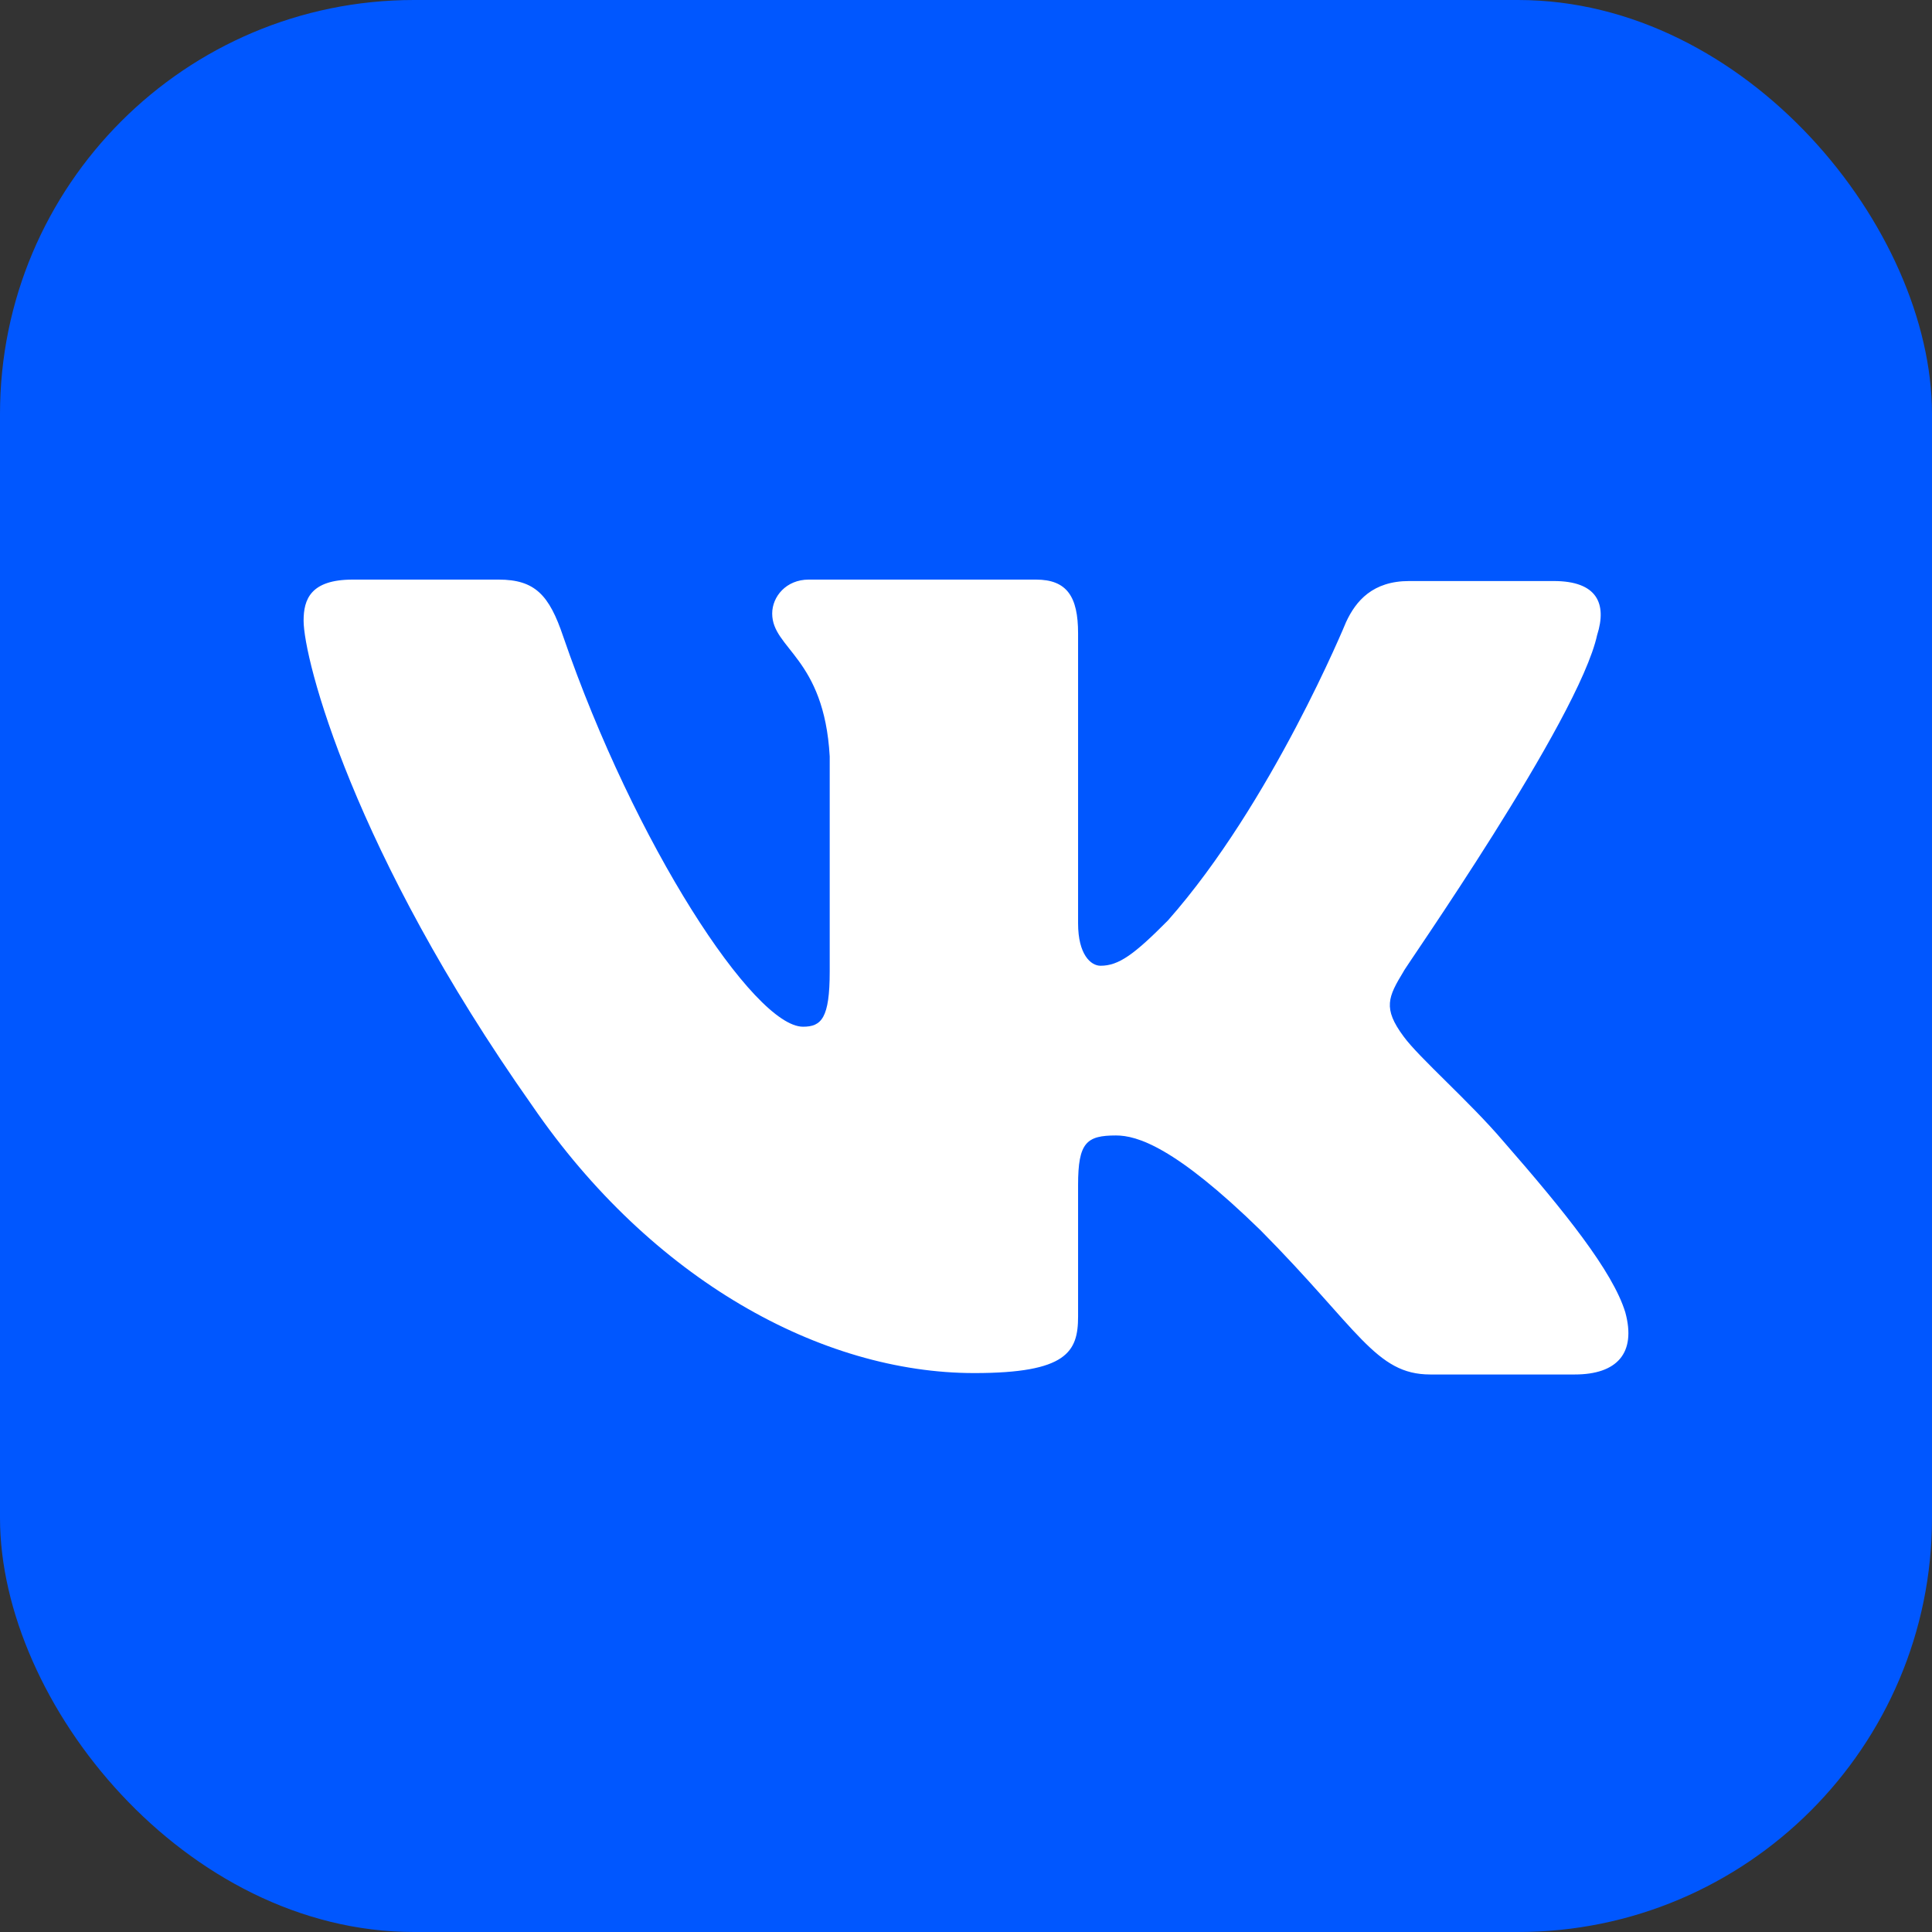 <svg width="70" height="70" viewBox="0 0 70 70" fill="none" xmlns="http://www.w3.org/2000/svg">
<rect x="0" y="0" width="70" height="70" fill="#333333" stroke="none"/>
<rect width="70" height="70" rx="15" fill="#0057FF"/>
<path fill-rule="evenodd" clip-rule="evenodd" d="M57.87 23C58.226 21.872 57.87 21.052 56.295 21.052H51.058C49.737 21.052 49.127 21.77 48.771 22.538C48.771 22.538 46.077 29.098 42.315 33.351C41.095 34.581 40.536 34.991 39.875 34.991C39.519 34.991 39.061 34.581 39.061 33.454V22.947C39.061 21.615 38.655 21 37.536 21H29.3C28.486 21 27.978 21.615 27.978 22.23C27.978 23.511 29.859 23.819 30.062 27.406V35.2C30.062 36.891 29.762 37.2 29.096 37.2C27.317 37.2 22.996 30.589 20.404 23.056C19.9 21.564 19.388 21 18.066 21H12.779C11.254 21 11 21.717 11 22.486C11 23.87 12.779 30.839 19.286 40.063C23.607 46.363 29.758 49.749 35.299 49.749C38.655 49.749 39.061 48.98 39.061 47.699V42.933C39.061 41.396 39.366 41.14 40.434 41.14C41.196 41.14 42.569 41.549 45.67 44.573C49.228 48.16 49.838 49.8 51.821 49.8H57.057C58.582 49.8 59.294 49.031 58.887 47.545C58.43 46.059 56.701 43.907 54.464 41.345C53.244 39.911 51.414 38.322 50.855 37.553C50.093 36.528 50.296 36.118 50.855 35.196C50.804 35.196 57.21 26.074 57.87 22.996" fill="#fff"/>
</svg>
